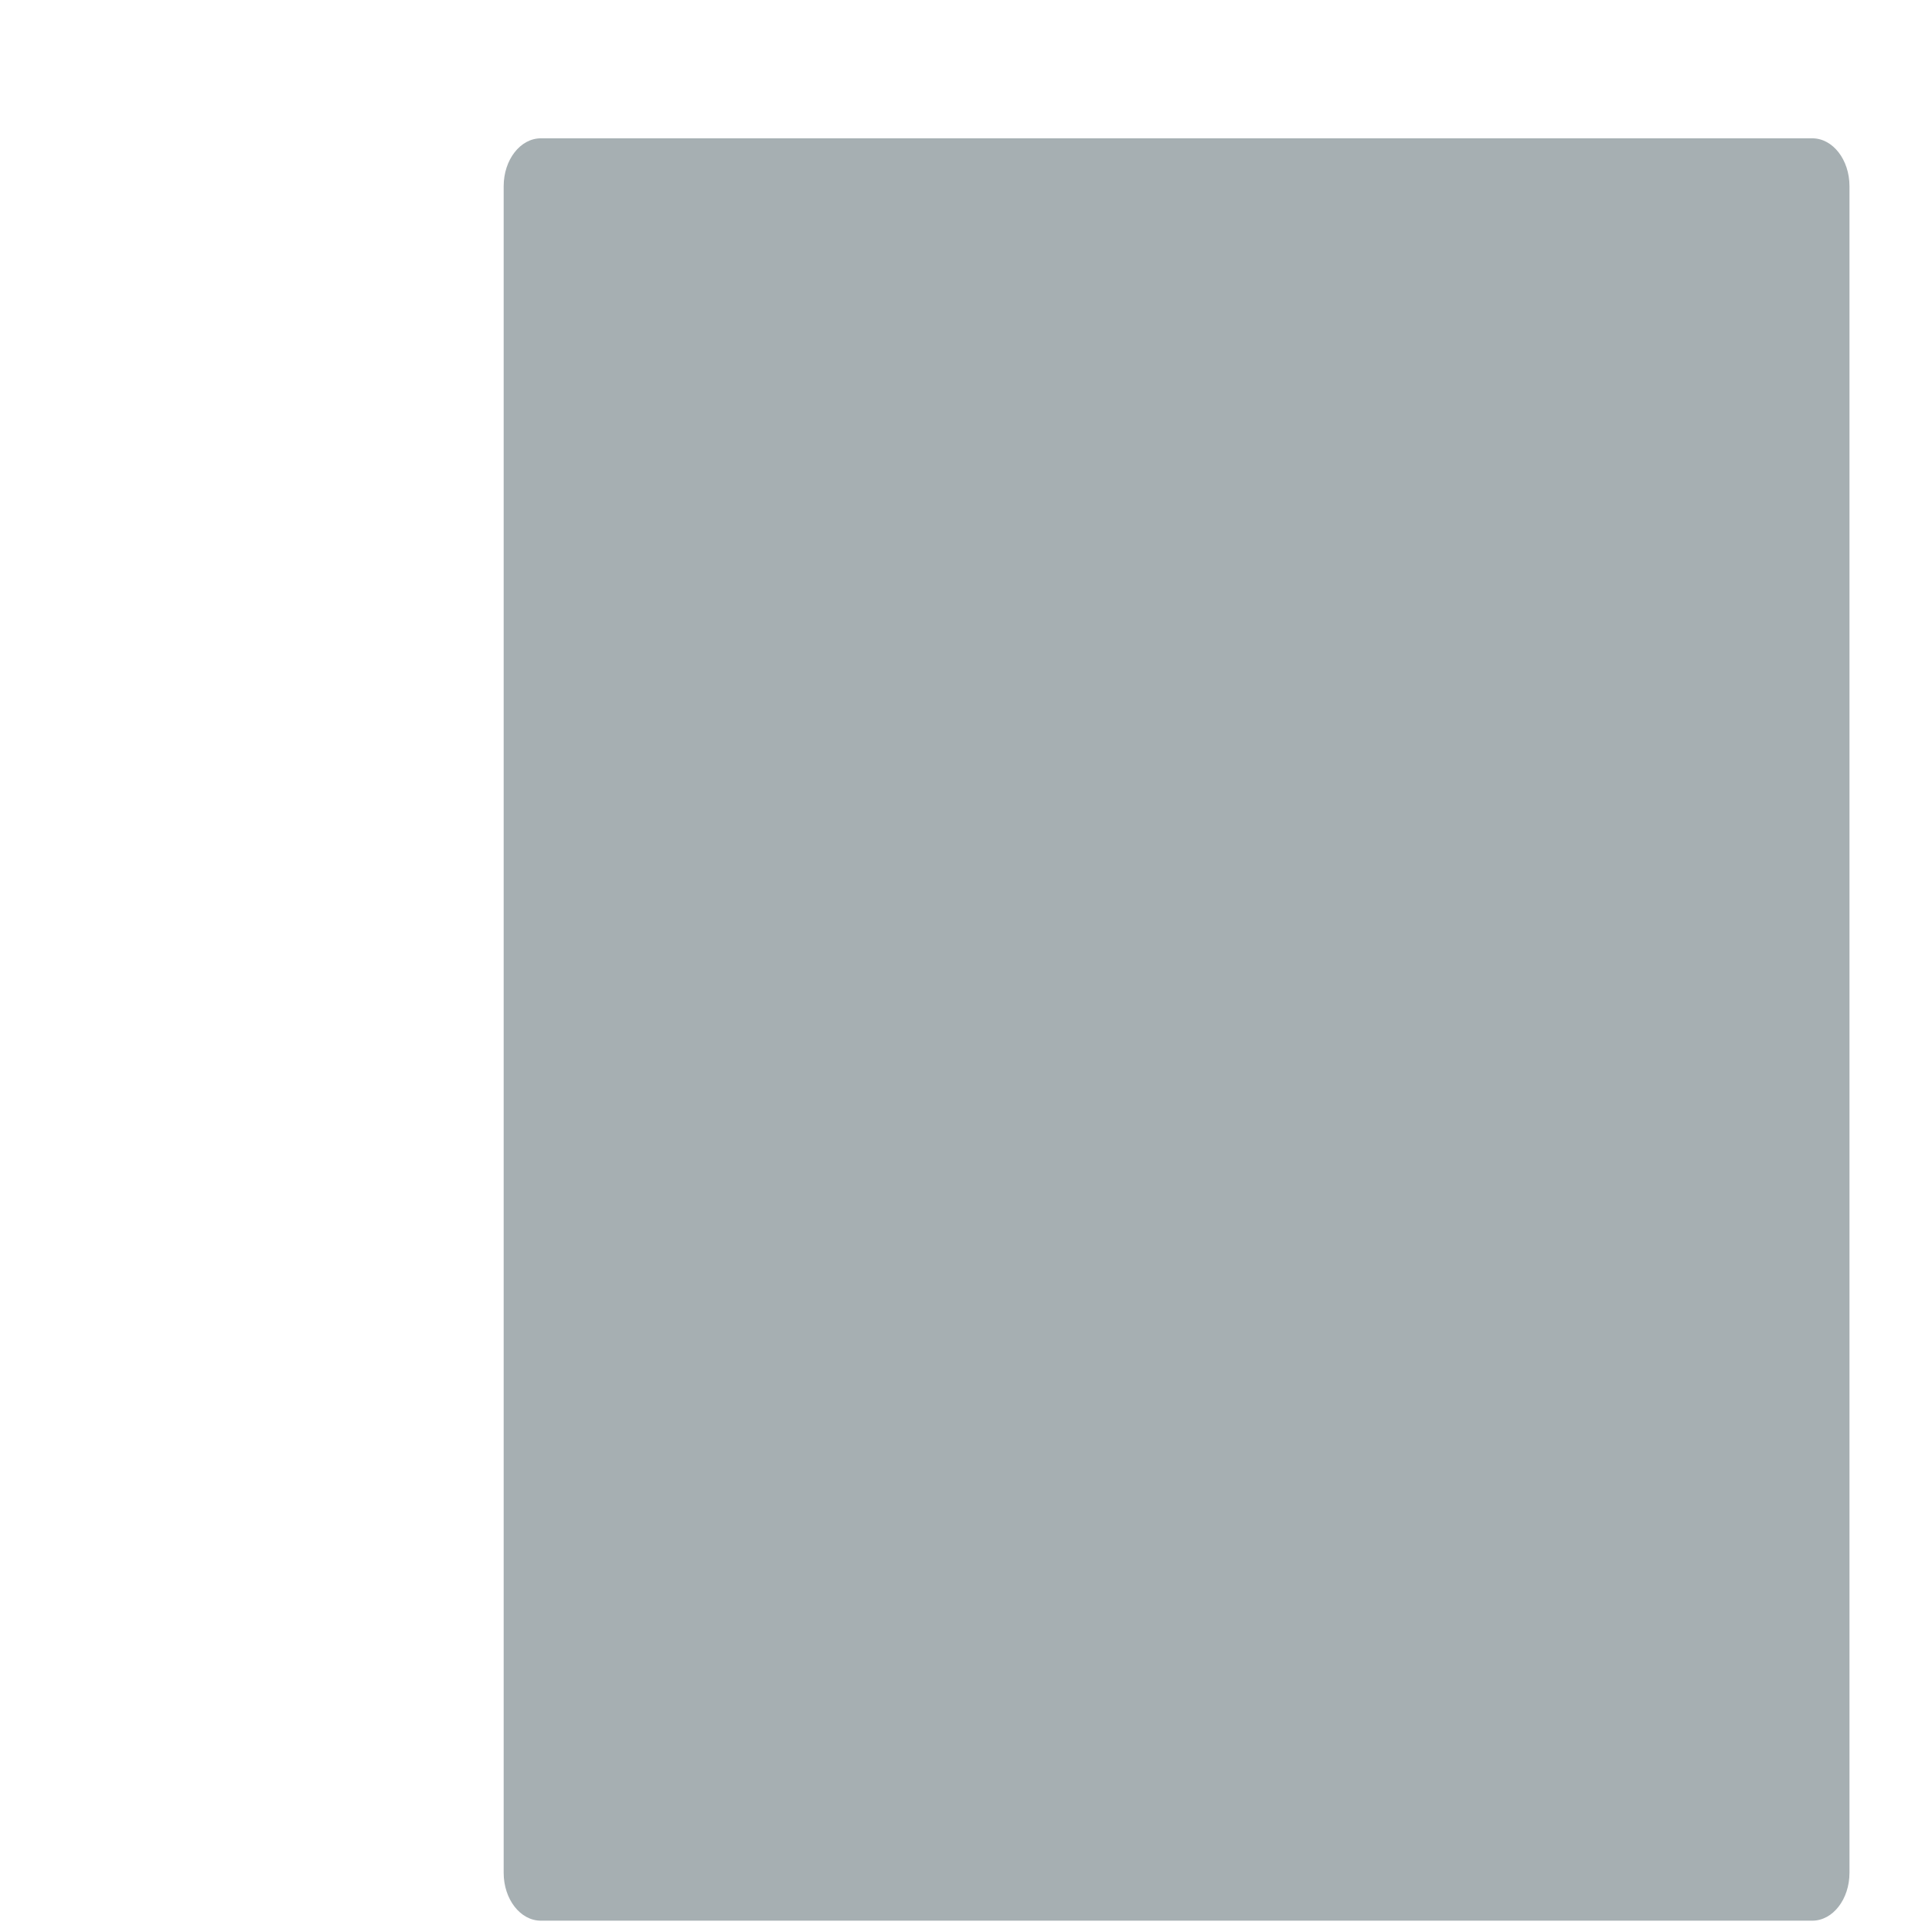 <?xml version="1.0" encoding="iso-8859-1"?>
<!-- Generator: Adobe Illustrator 19.1.0, SVG Export Plug-In . SVG Version: 6.00 Build 0)  -->
<!DOCTYPE svg PUBLIC "-//W3C//DTD SVG 1.1//EN" "http://www.w3.org/Graphics/SVG/1.1/DTD/svg11.dtd">
<svg version="1.1" xmlns="http://www.w3.org/2000/svg" xmlns:xlink="http://www.w3.org/1999/xlink" x="0px" y="0px"
	 viewBox="0 0 512 512" enable-background="new 0 0 512 512" xml:space="preserve">
<g id="Layer_3">
	<path fill="#A6AFB2" d="M480.279,36.657H143.331c-5.442,0-9.853,5.681-9.853,12.688V496.31c0,7.008,4.411,12.688,9.853,12.688
		h336.948c5.442,0,9.853-5.681,9.853-12.688V49.346C490.132,42.338,485.72,36.657,480.279,36.657z"/>
</g>
<g id="Layer_1">
</g>
</svg>
